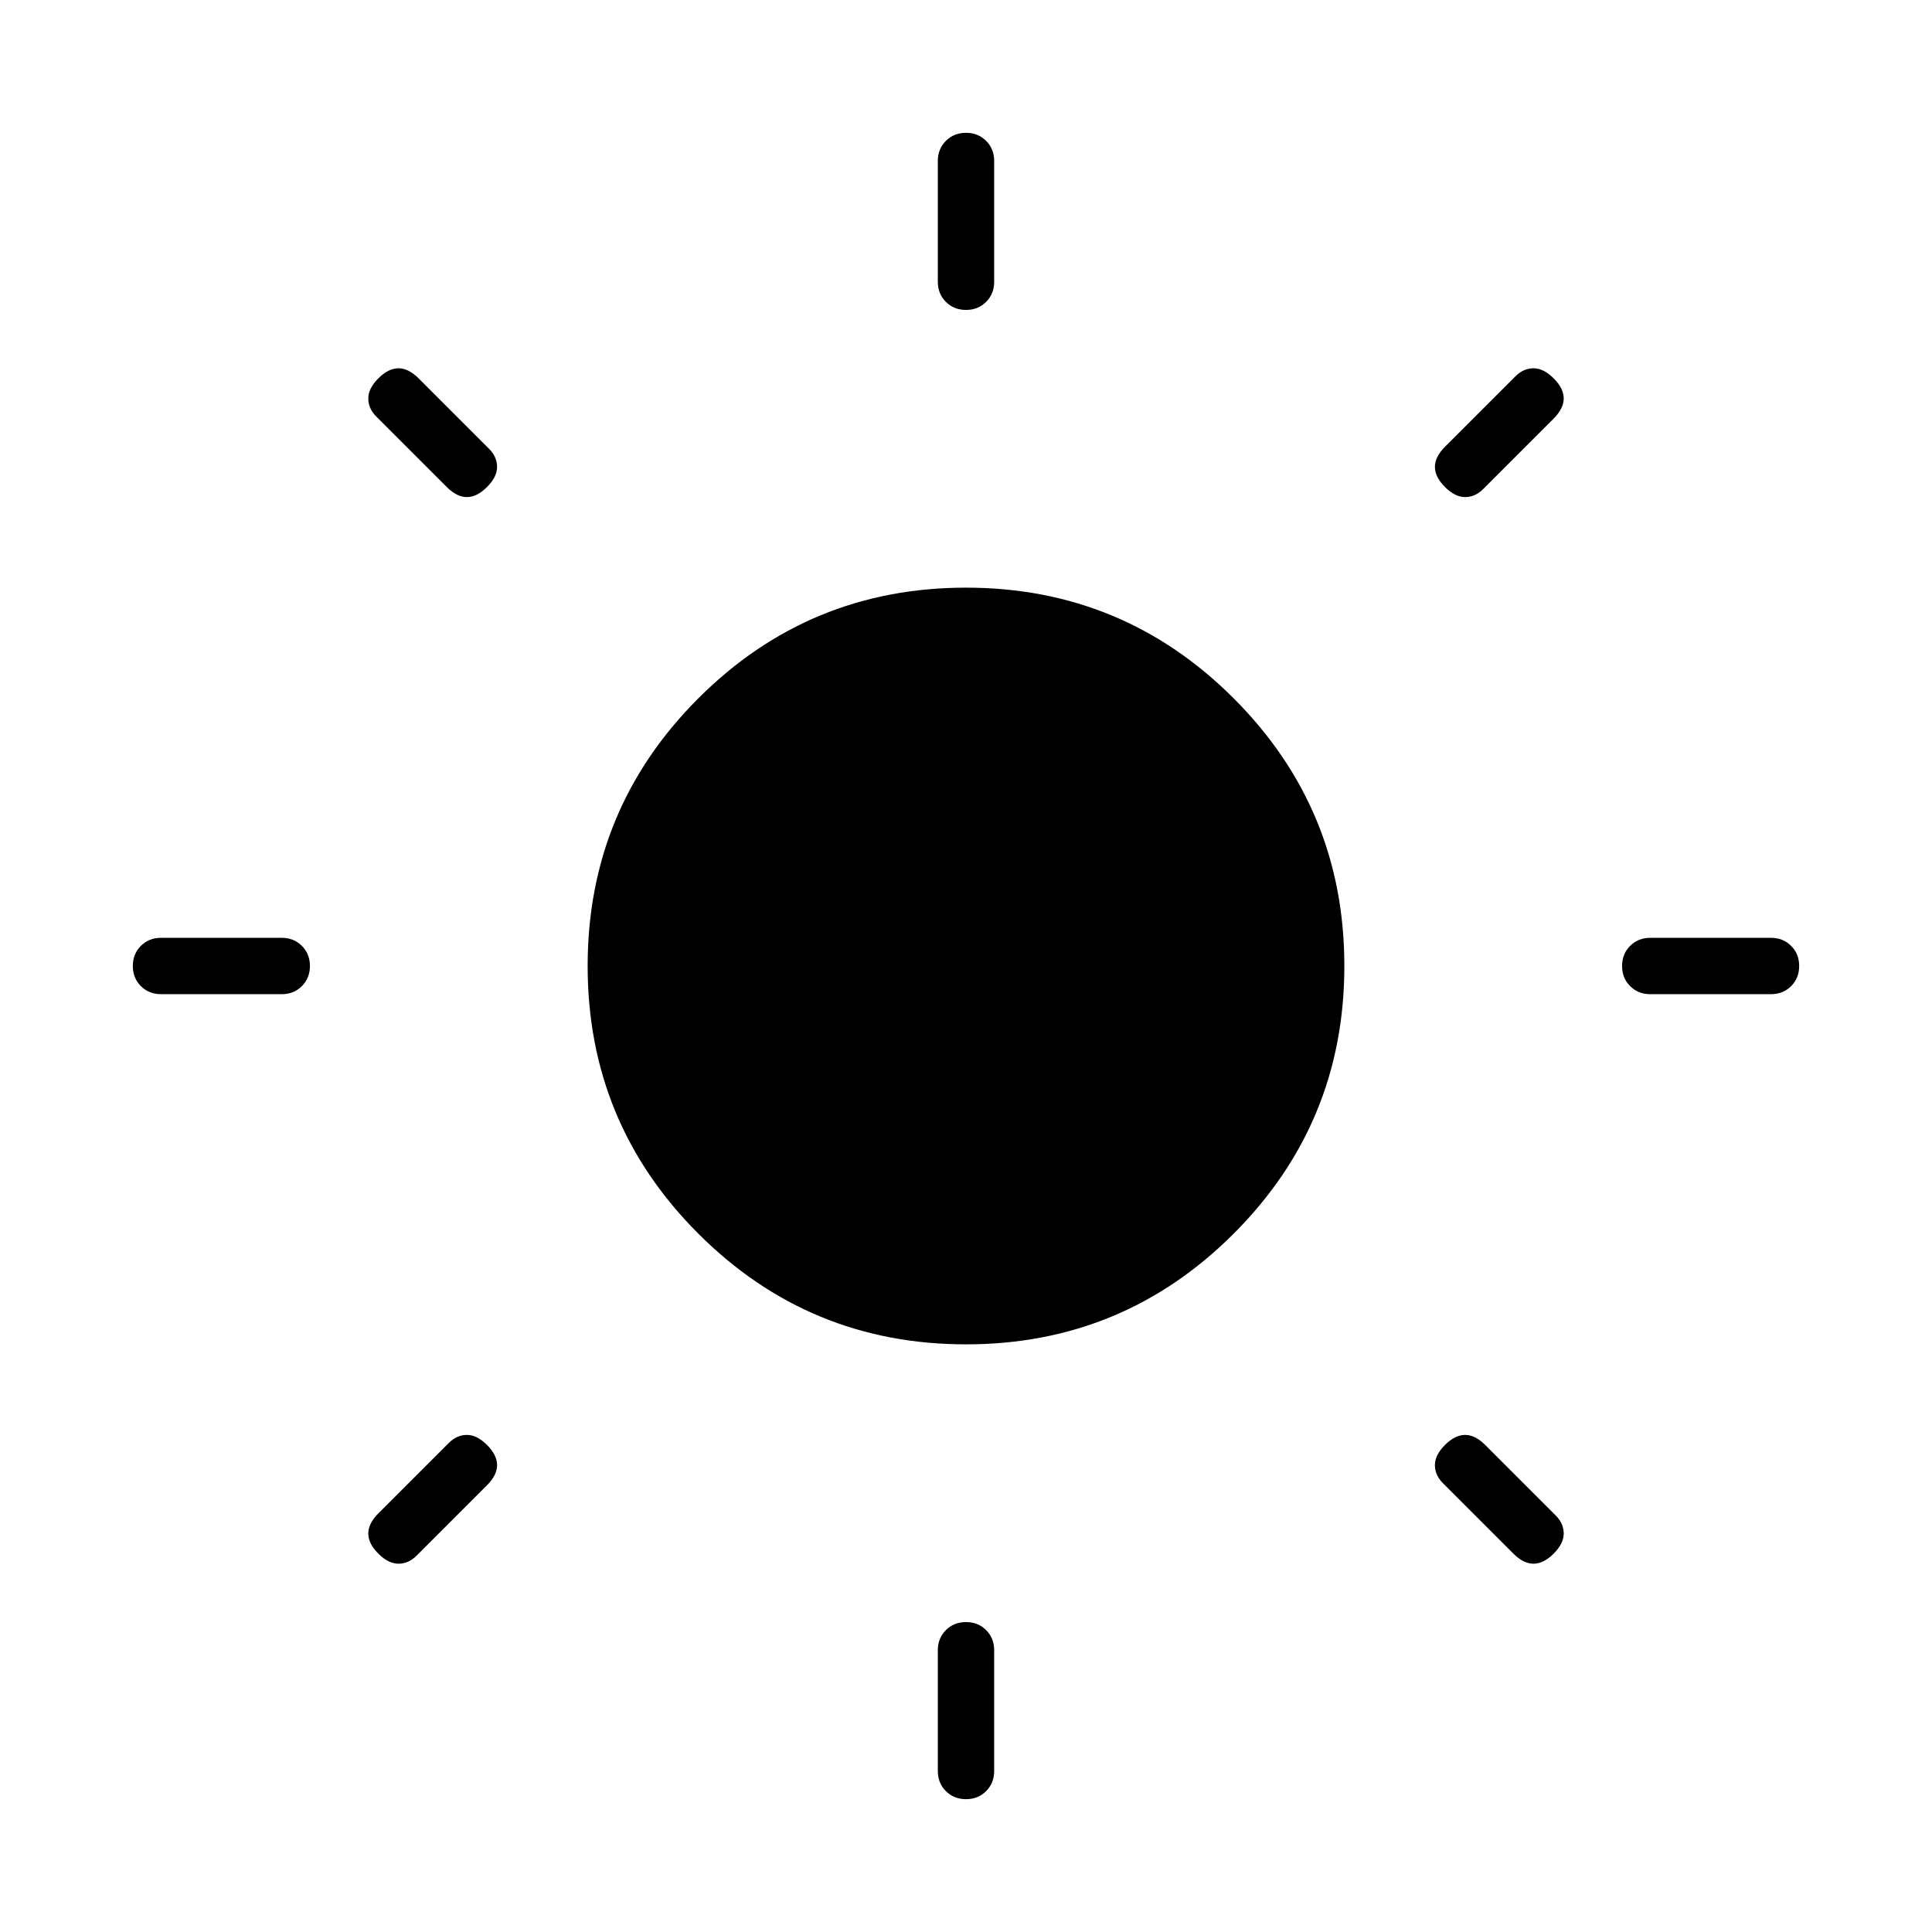 <svg xmlns="http://www.w3.org/2000/svg" height="24" width="24"><path d="M12 3.85q-.15 0-.25-.1t-.1-.25V2q0-.15.1-.25t.25-.1q.15 0 .25.1t.1.25v1.5q0 .15-.1.25t-.25.1Zm0 18.5q-.15 0-.25-.1t-.1-.25v-1.5q0-.15.1-.25t.25-.1q.15 0 .25.1t.1.25V22q0 .15-.1.25t-.25.1Zm8.5-10q-.15 0-.25-.1t-.1-.25q0-.15.1-.25t.25-.1H22q.15 0 .25.1t.1.25q0 .15-.1.25t-.25.1Zm-18.5 0q-.15 0-.25-.1t-.1-.25q0-.15.1-.25t.25-.1h1.5q.15 0 .25.1t.1.25q0 .15-.1.25t-.25.1Zm15.95-6.3q-.125-.125-.125-.25t.125-.25l.875-.875q.1-.1.225-.1t.25.125q.125.125.125.25t-.125.25l-.875.875q-.1.1-.225.1t-.25-.125ZM4.7 19.3q-.125-.125-.125-.25t.125-.25l.875-.875q.1-.1.225-.1t.25.125q.125.125.125.25t-.125.25l-.875.875q-.1.1-.225.1T4.7 19.3Zm14.1 0-.875-.875q-.1-.1-.1-.225t.125-.25q.125-.125.25-.125t.25.125l.875.875q.1.1.1.225t-.125.25q-.125.125-.25.125t-.25-.125ZM5.55 6.05l-.875-.875q-.1-.1-.1-.225T4.7 4.7q.125-.125.25-.125t.25.125l.875.875q.1.1.1.225t-.125.25q-.125.125-.25.125t-.25-.125ZM12 16.7q-1.95 0-3.325-1.375Q7.3 13.95 7.3 12q0-1.95 1.375-3.325Q10.05 7.3 12 7.3q1.95 0 3.325 1.375Q16.7 10.05 16.7 12q0 1.95-1.375 3.325Q13.95 16.7 12 16.7Z"/></svg>